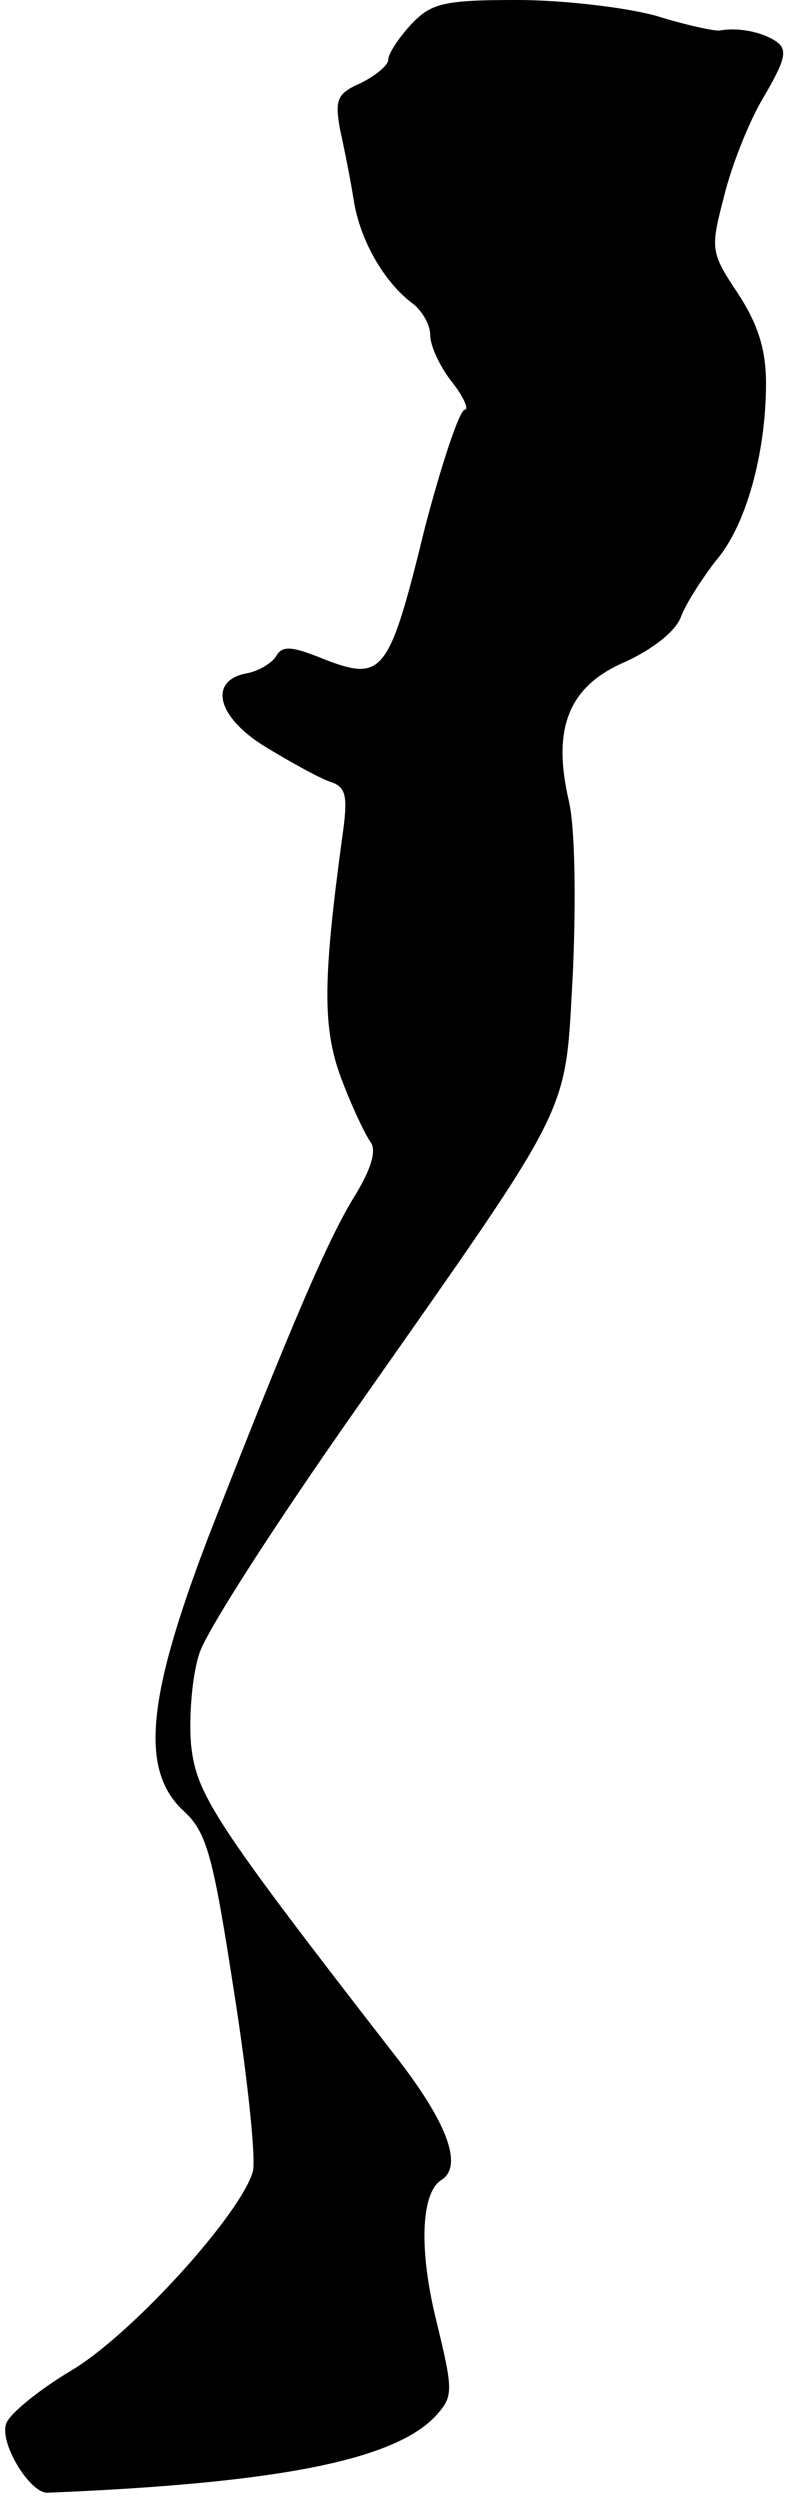 <?xml version="1.0" standalone="no"?>
<!DOCTYPE svg PUBLIC "-//W3C//DTD SVG 20010904//EN"
 "http://www.w3.org/TR/2001/REC-SVG-20010904/DTD/svg10.dtd">
<svg version="1.0" xmlns="http://www.w3.org/2000/svg"
 width="75pt" height="238pt" viewBox="0 0 75 238"
 preserveAspectRatio="xMidYMid meet">
<g transform="translate(0,238) scale(0.1,-0.1)"
fill="#000000" stroke="none">
<path fill="#000000" stroke="none" d="M392 2357 c-12 -13 -22 -28 -22 -34 0
-5 -12 -15 -26 -22 -23 -10 -25 -16 -20 -44 4 -18 10 -48 13 -67 6 -39 29 -78
55 -98 10 -7 18 -21 18 -31 0 -10 9 -30 21 -45 11 -14 16 -26 12 -26 -5 0 -22
-51 -38 -112 -34 -139 -40 -147 -95 -126 -32 13 -41 14 -47 3 -5 -7 -17 -14
-28 -16 -37 -7 -28 -42 18 -70 23 -14 50 -29 61 -33 16 -5 18 -13 12 -54 -18
-133 -19 -180 -1 -228 10 -27 23 -54 28 -61 6 -8 1 -25 -14 -50 -26 -41 -63
-128 -140 -325 -59 -154 -66 -223 -24 -262 22 -20 28 -42 48 -172 13 -82 21
-159 18 -171 -11 -40 -114 -154 -172 -189 -32 -19 -60 -42 -63 -51 -7 -18 22
-66 39 -66 220 9 332 31 371 74 16 18 16 23 0 89 -17 68 -15 123 5 135 20 13
6 53 -42 115 -177 228 -192 252 -197 300 -2 26 1 65 8 86 7 22 75 127 151 235
209 298 197 274 205 414 3 70 2 138 -4 163 -16 69 0 109 54 132 26 12 48 29
53 43 5 13 20 36 33 53 29 33 48 103 48 169 0 33 -8 57 -27 86 -26 39 -26 42
-13 92 7 29 24 72 38 95 21 36 23 45 11 53 -14 9 -36 13 -53 10 -4 -1 -32 5
-61 14 -29 8 -89 15 -132 15 -70 0 -82 -3 -101 -23z"/>
</g>
</svg>
